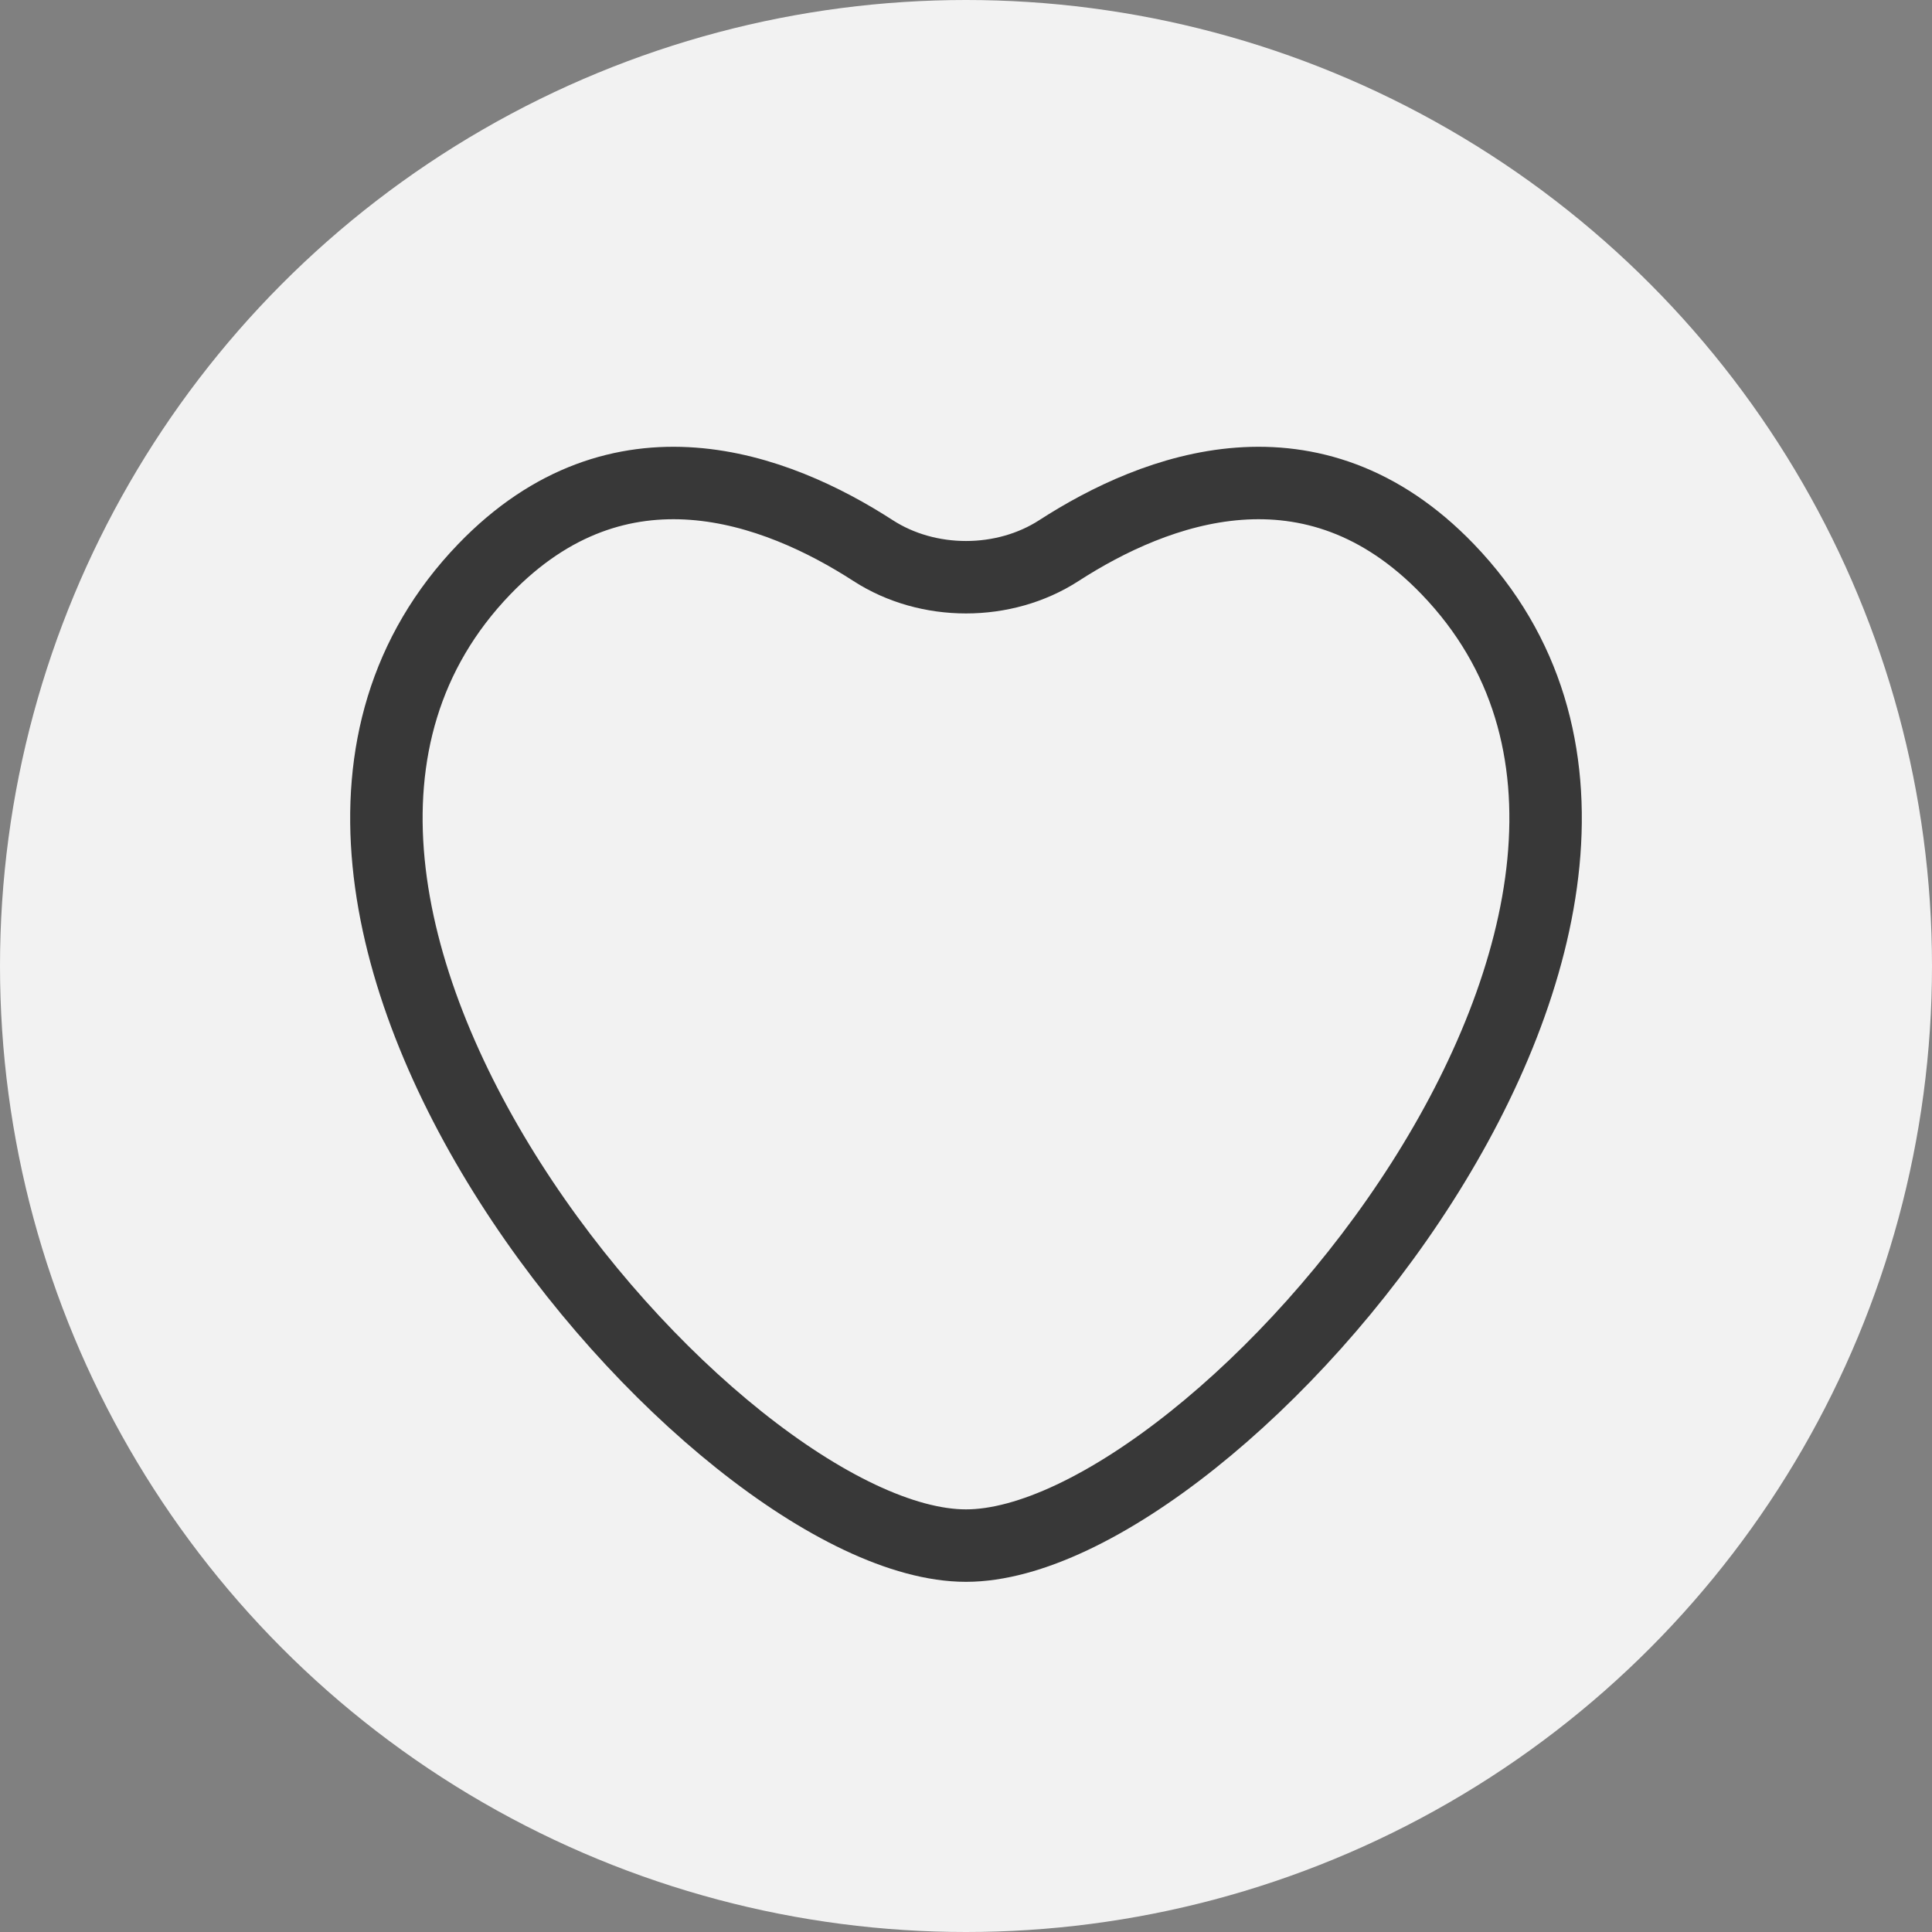 <svg width="40" height="40" viewBox="0 0 40 40" fill="none" xmlns="http://www.w3.org/2000/svg">
<rect x="0" y="0" width="40" height="40" fill="#808080" stroke="none"/>
<circle cx="20" cy="20" r="20" fill="#F2F2F2"/>
<path d="M29.974 11.785C27.173 8.876 23.929 10.103 21.921 11.401C20.786 12.134 19.214 12.134 18.079 11.401C16.071 10.103 12.827 8.876 10.026 11.785C3.377 18.692 14.78 32 20 32C25.22 32 36.623 18.692 29.974 11.785Z" stroke="#383838" stroke-width="1.5" stroke-linecap="round"/>
</svg>
